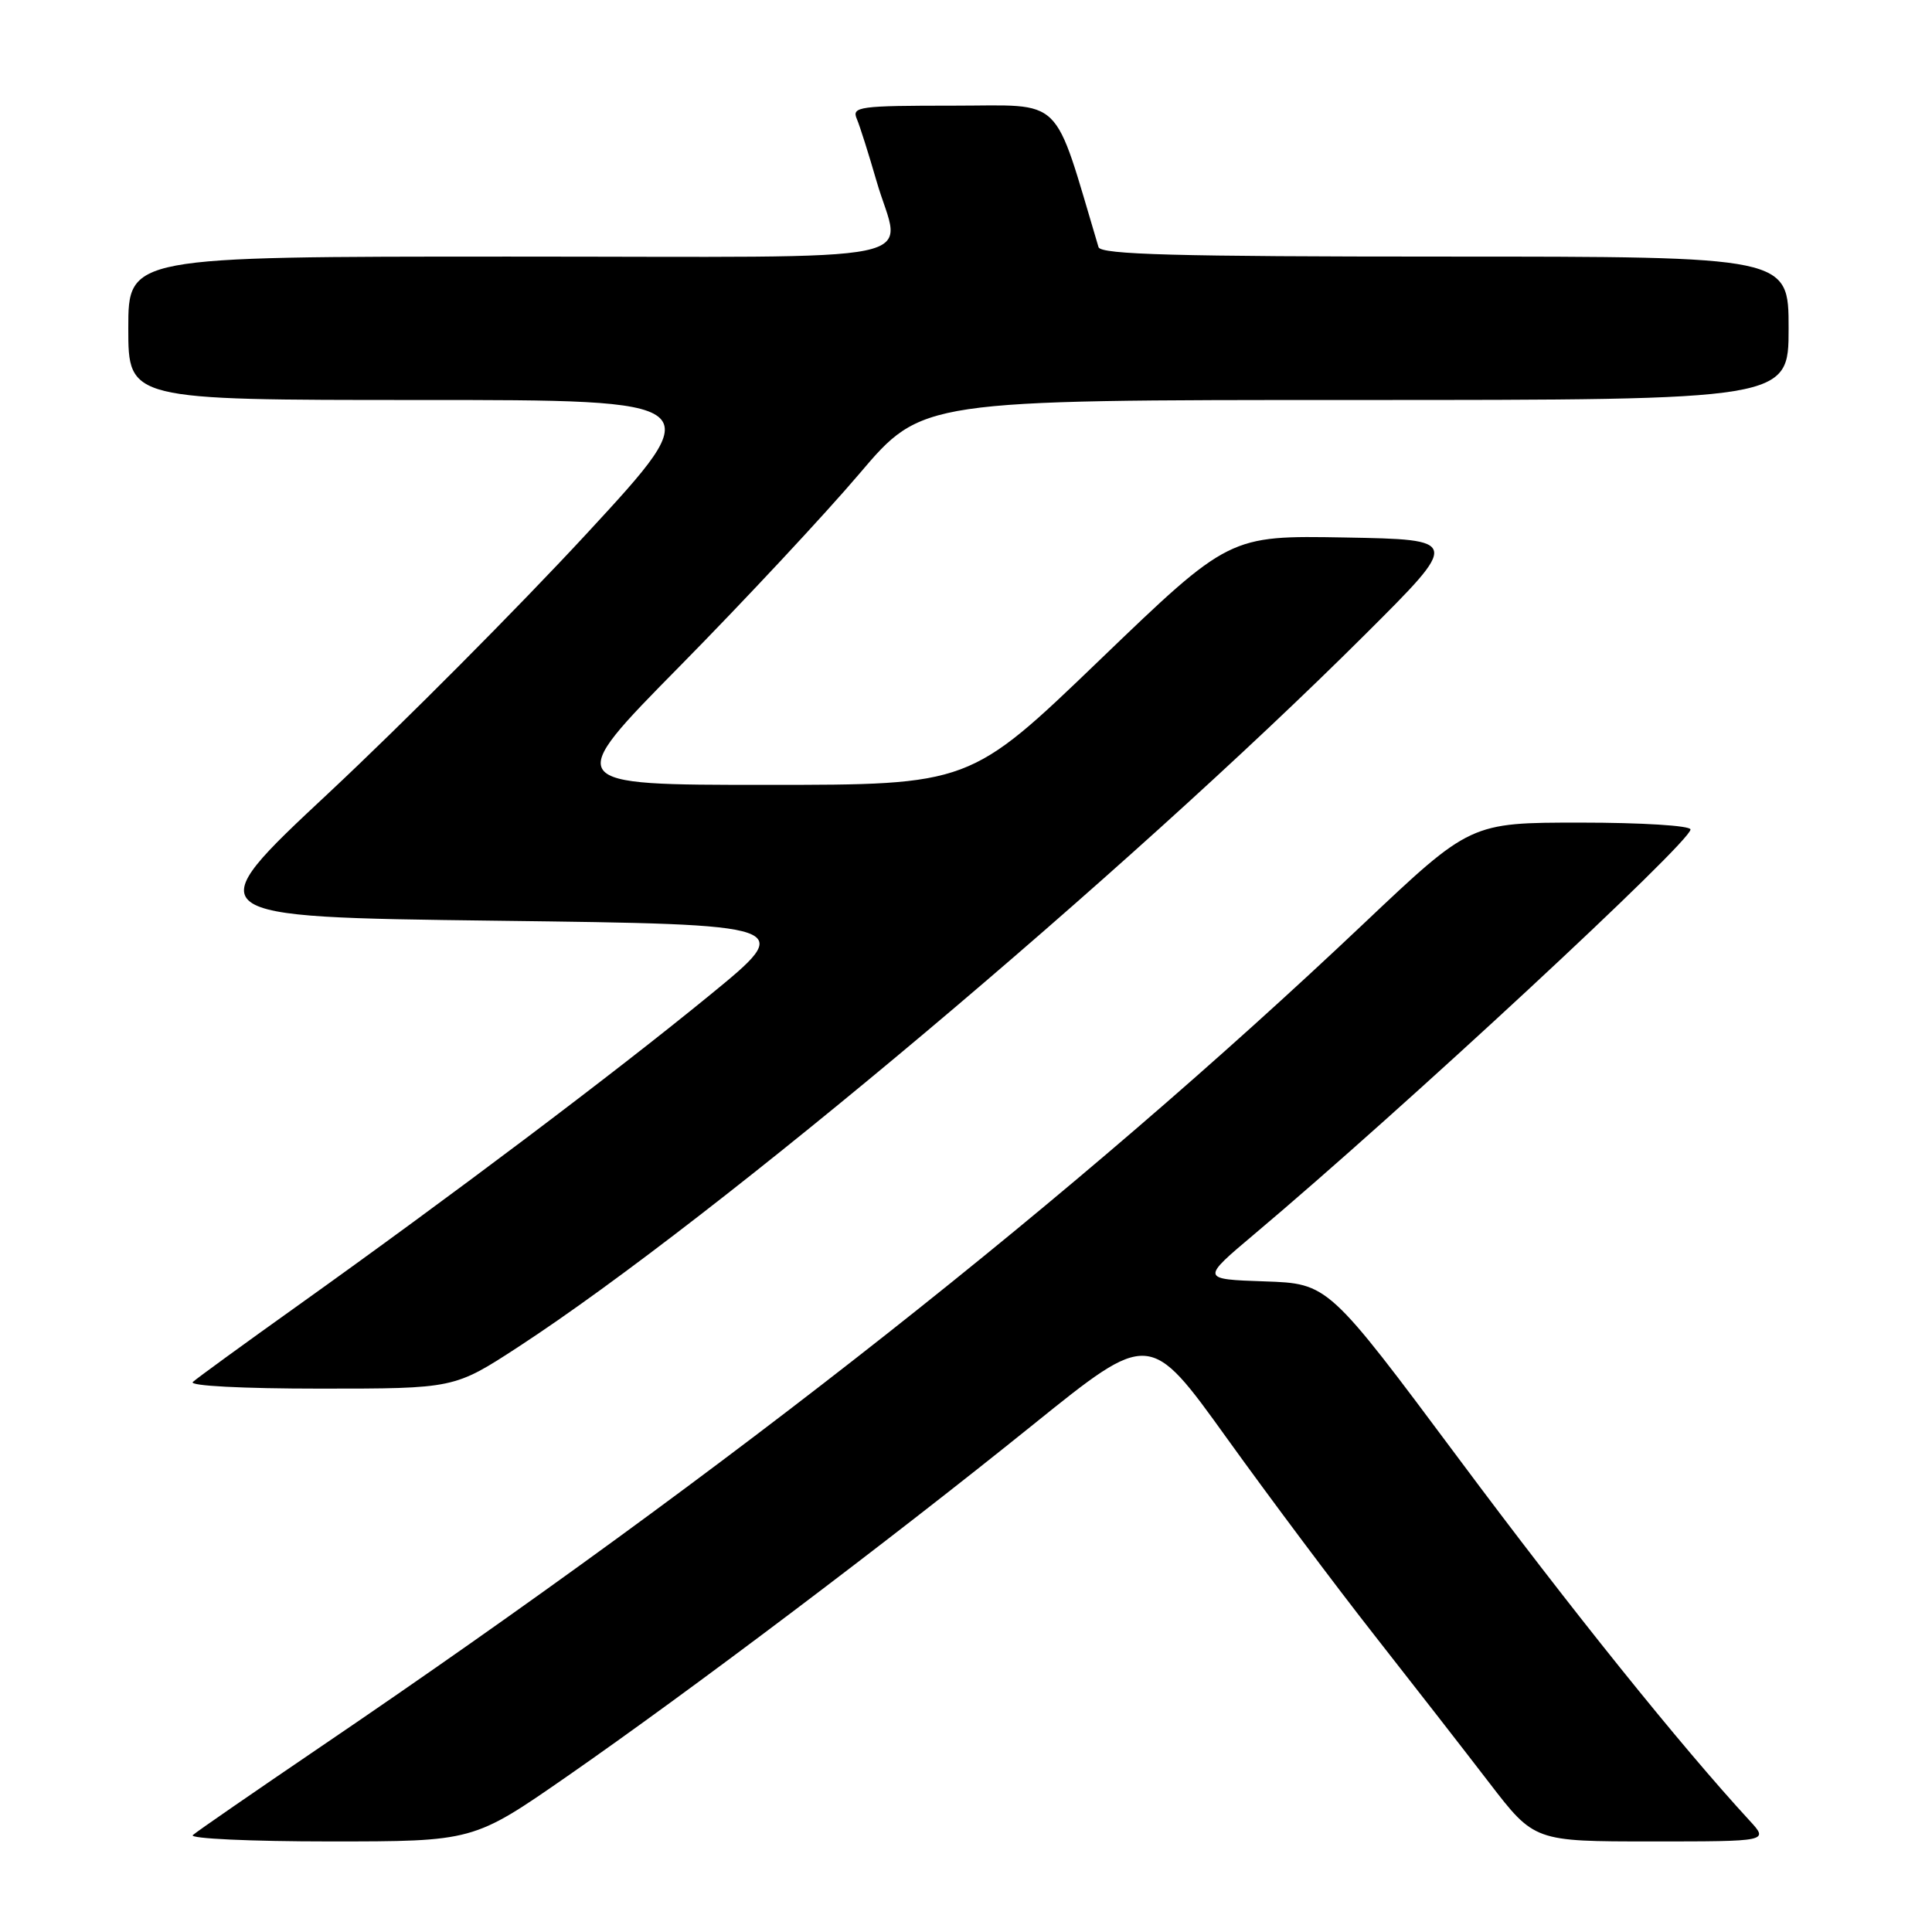 <?xml version="1.0" encoding="UTF-8" standalone="no"?>
<!DOCTYPE svg PUBLIC "-//W3C//DTD SVG 1.1//EN" "http://www.w3.org/Graphics/SVG/1.1/DTD/svg11.dtd" >
<svg xmlns="http://www.w3.org/2000/svg" xmlns:xlink="http://www.w3.org/1999/xlink" version="1.1" viewBox="0 0 256 256">
 <g >
 <path fill="currentColor"
d=" M 75.11 235.40 C 91.37 224.11 117.71 204.24 136.92 188.75 C 152.33 176.33 152.33 176.33 162.56 190.56 C 168.18 198.38 176.97 210.12 182.09 216.64 C 187.21 223.16 194.08 231.99 197.35 236.25 C 203.31 244.00 203.31 244.00 218.84 244.00 C 234.37 244.00 234.37 244.00 231.84 241.25 C 222.67 231.29 208.21 213.31 193.30 193.29 C 176.00 170.08 176.00 170.08 167.56 169.79 C 159.12 169.50 159.12 169.50 166.22 163.52 C 185.85 147.00 224.00 111.60 224.00 109.91 C 224.00 109.40 217.53 109.00 209.42 109.00 C 194.84 109.00 194.84 109.00 180.67 122.41 C 142.55 158.49 96.70 194.67 42.50 231.45 C 33.70 237.43 26.07 242.69 25.55 243.16 C 25.03 243.62 33.18 244.00 43.66 244.00 C 62.72 244.00 62.72 244.00 75.11 235.40 Z  M 68.68 178.47 C 94.80 161.44 149.14 115.72 180.91 84.05 C 193.50 71.50 193.50 71.50 178.19 71.22 C 162.88 70.95 162.88 70.95 145.70 87.47 C 128.51 104.00 128.51 104.00 101.55 104.00 C 74.58 104.00 74.58 104.00 90.10 88.25 C 98.63 79.59 109.34 68.11 113.89 62.75 C 122.17 53.00 122.17 53.00 179.59 53.00 C 237.00 53.00 237.00 53.00 237.00 43.50 C 237.00 34.00 237.00 34.00 191.47 34.00 C 155.91 34.00 145.86 33.73 145.56 32.75 C 139.44 12.29 141.19 14.00 126.36 14.00 C 113.82 14.00 112.84 14.13 113.53 15.75 C 113.94 16.71 115.11 20.42 116.14 23.98 C 119.36 35.19 125.13 34.00 67.50 34.00 C 17.00 34.00 17.00 34.00 17.00 43.50 C 17.00 53.00 17.00 53.00 55.55 53.00 C 94.10 53.00 94.10 53.00 77.70 70.75 C 68.67 80.51 53.34 95.92 43.63 105.00 C 25.97 121.50 25.97 121.50 65.73 122.00 C 105.50 122.50 105.50 122.50 94.00 131.90 C 81.40 142.21 59.72 158.54 39.50 172.97 C 32.35 178.07 26.07 182.64 25.55 183.12 C 25.00 183.63 32.11 184.00 42.40 184.00 C 60.19 184.00 60.19 184.00 68.68 178.47 Z "/>
</g>
</svg>